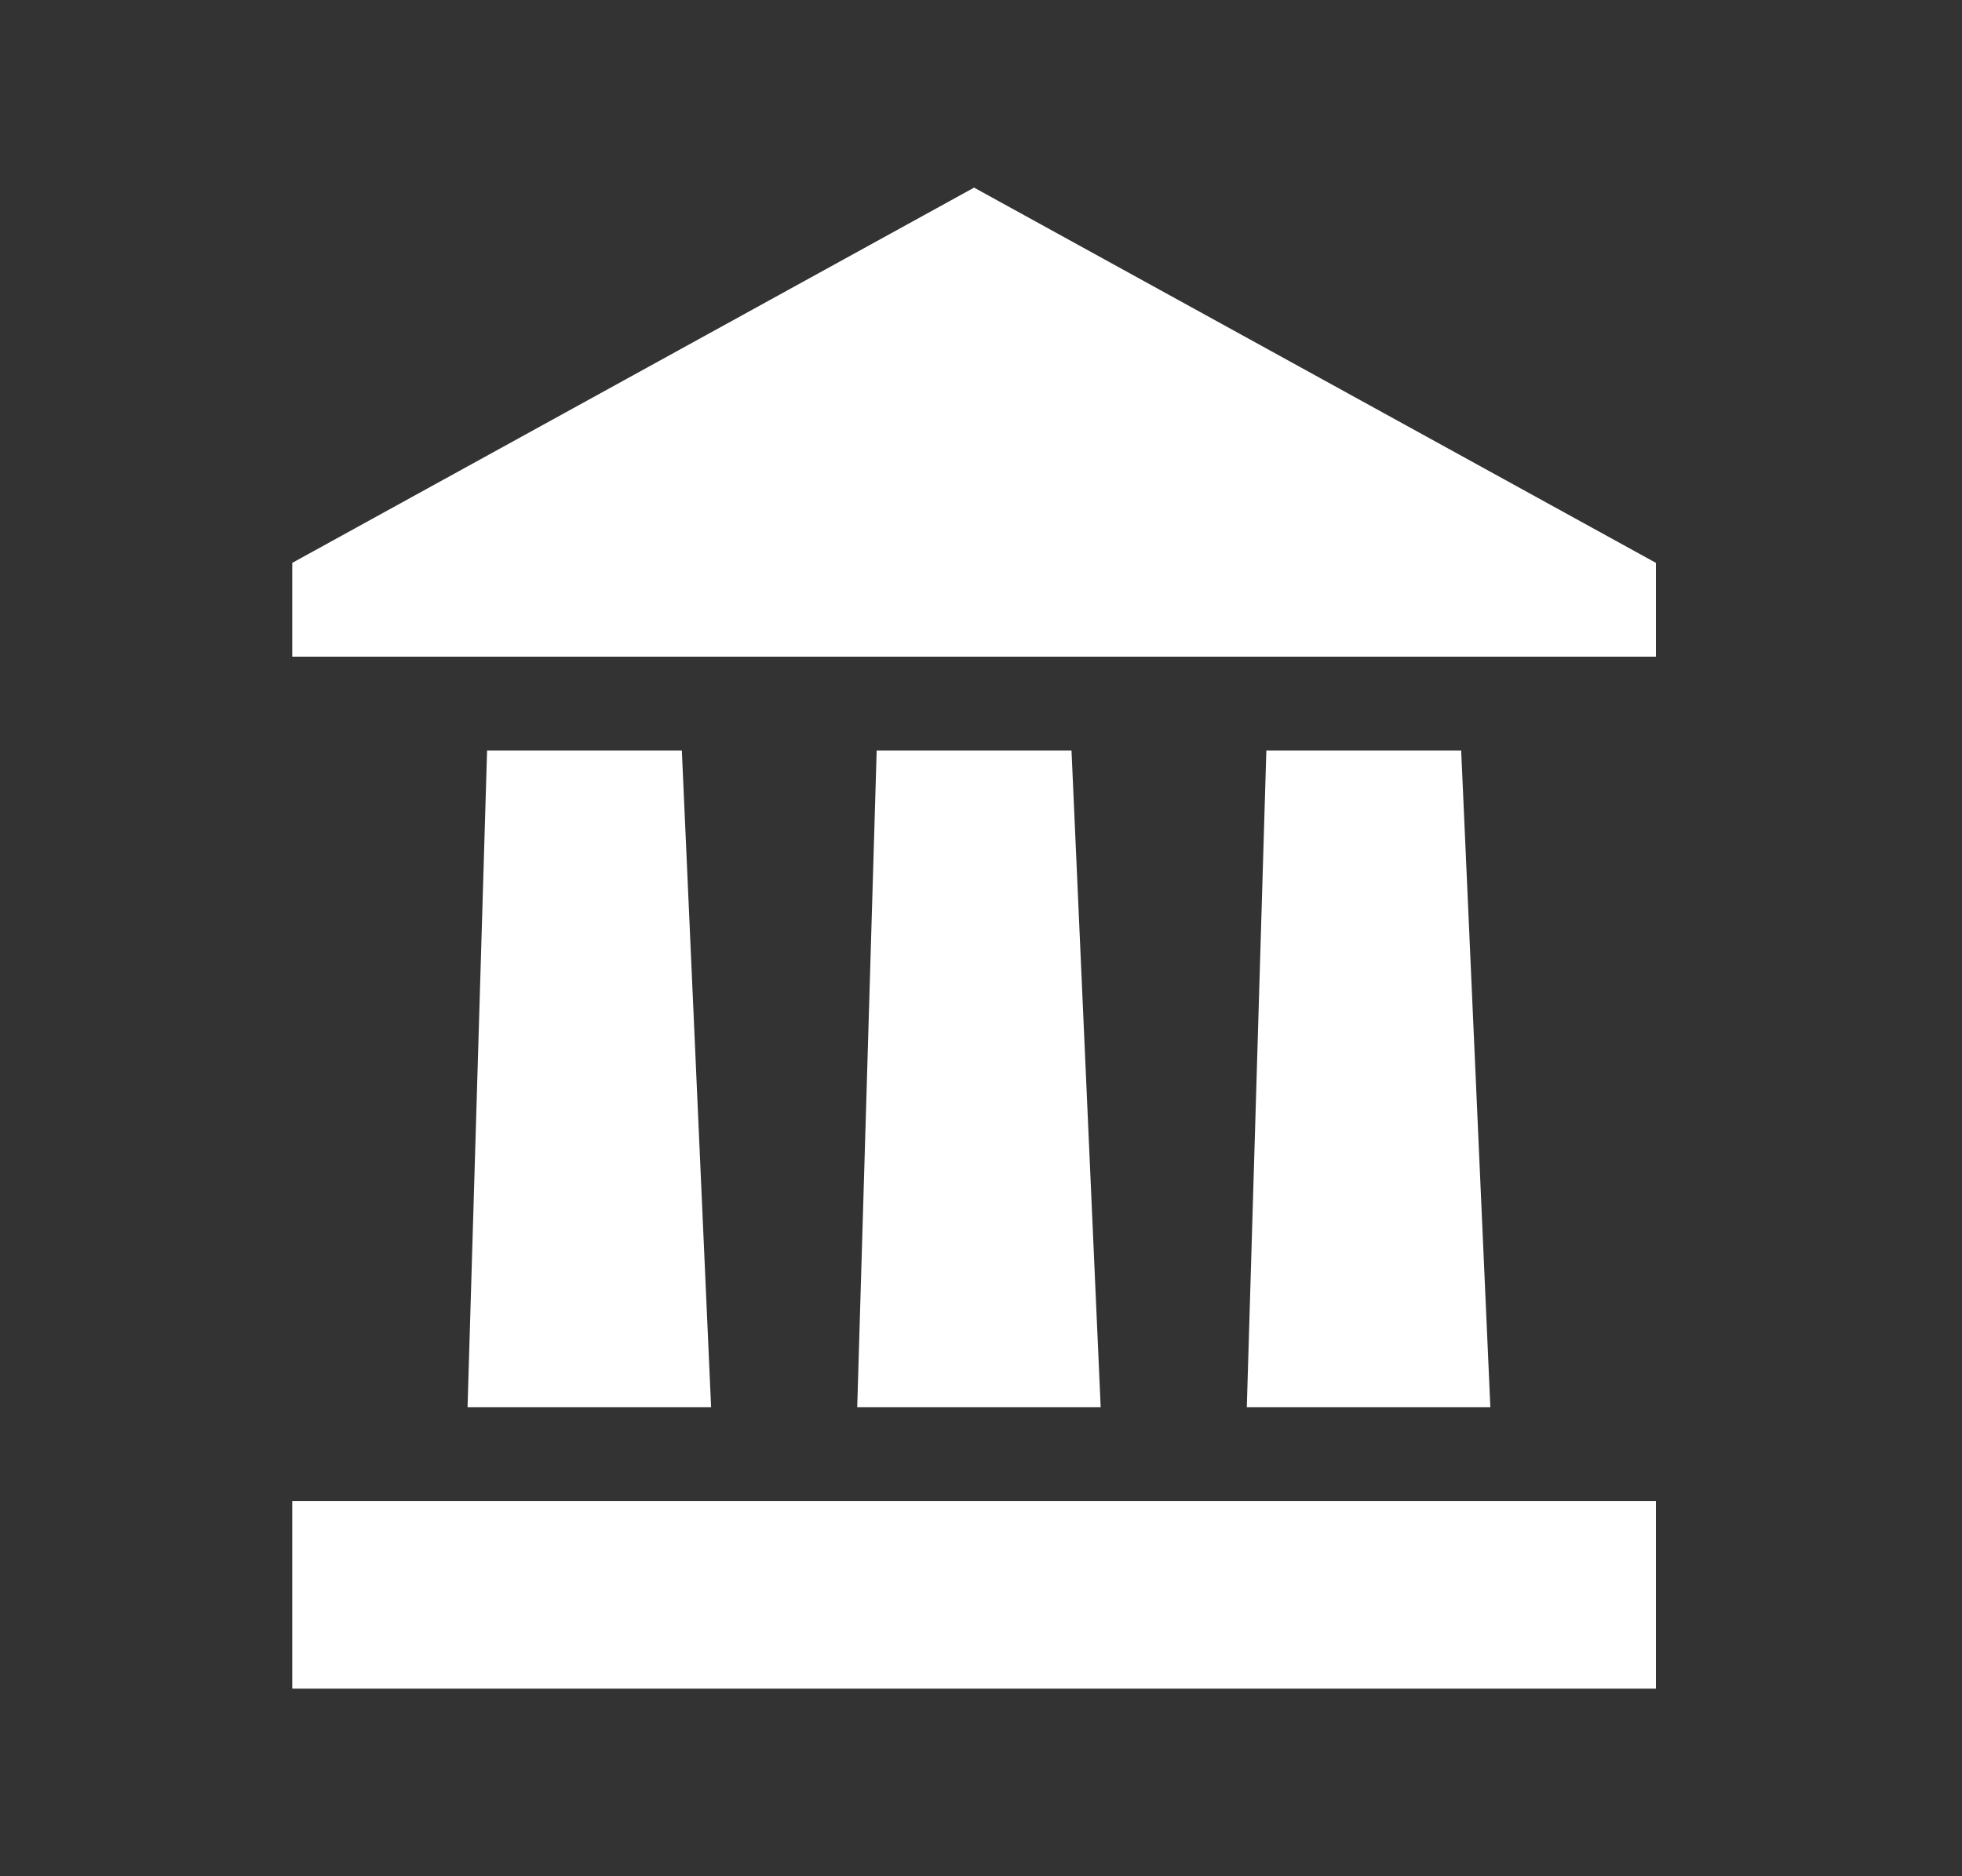 <svg width="23" height="22" viewBox="0 0 23 22" fill="none" xmlns="http://www.w3.org/2000/svg">
<rect x="0" y="0" width="23" height="22" fill="#333333" stroke="none"/>
<path d="M11.419 2.2L3.426 6.6V7.7H19.412V6.6L11.419 2.2ZM5.71 8.8L5.481 16.5H8.336L7.993 8.8H5.71ZM10.277 8.8L10.049 16.5H12.903L12.561 8.8H10.277ZM14.845 8.8L14.616 16.5H17.471L17.129 8.8H14.845ZM3.426 19.8H19.412V17.6H3.426V19.8Z" fill="white"/>
</svg>
